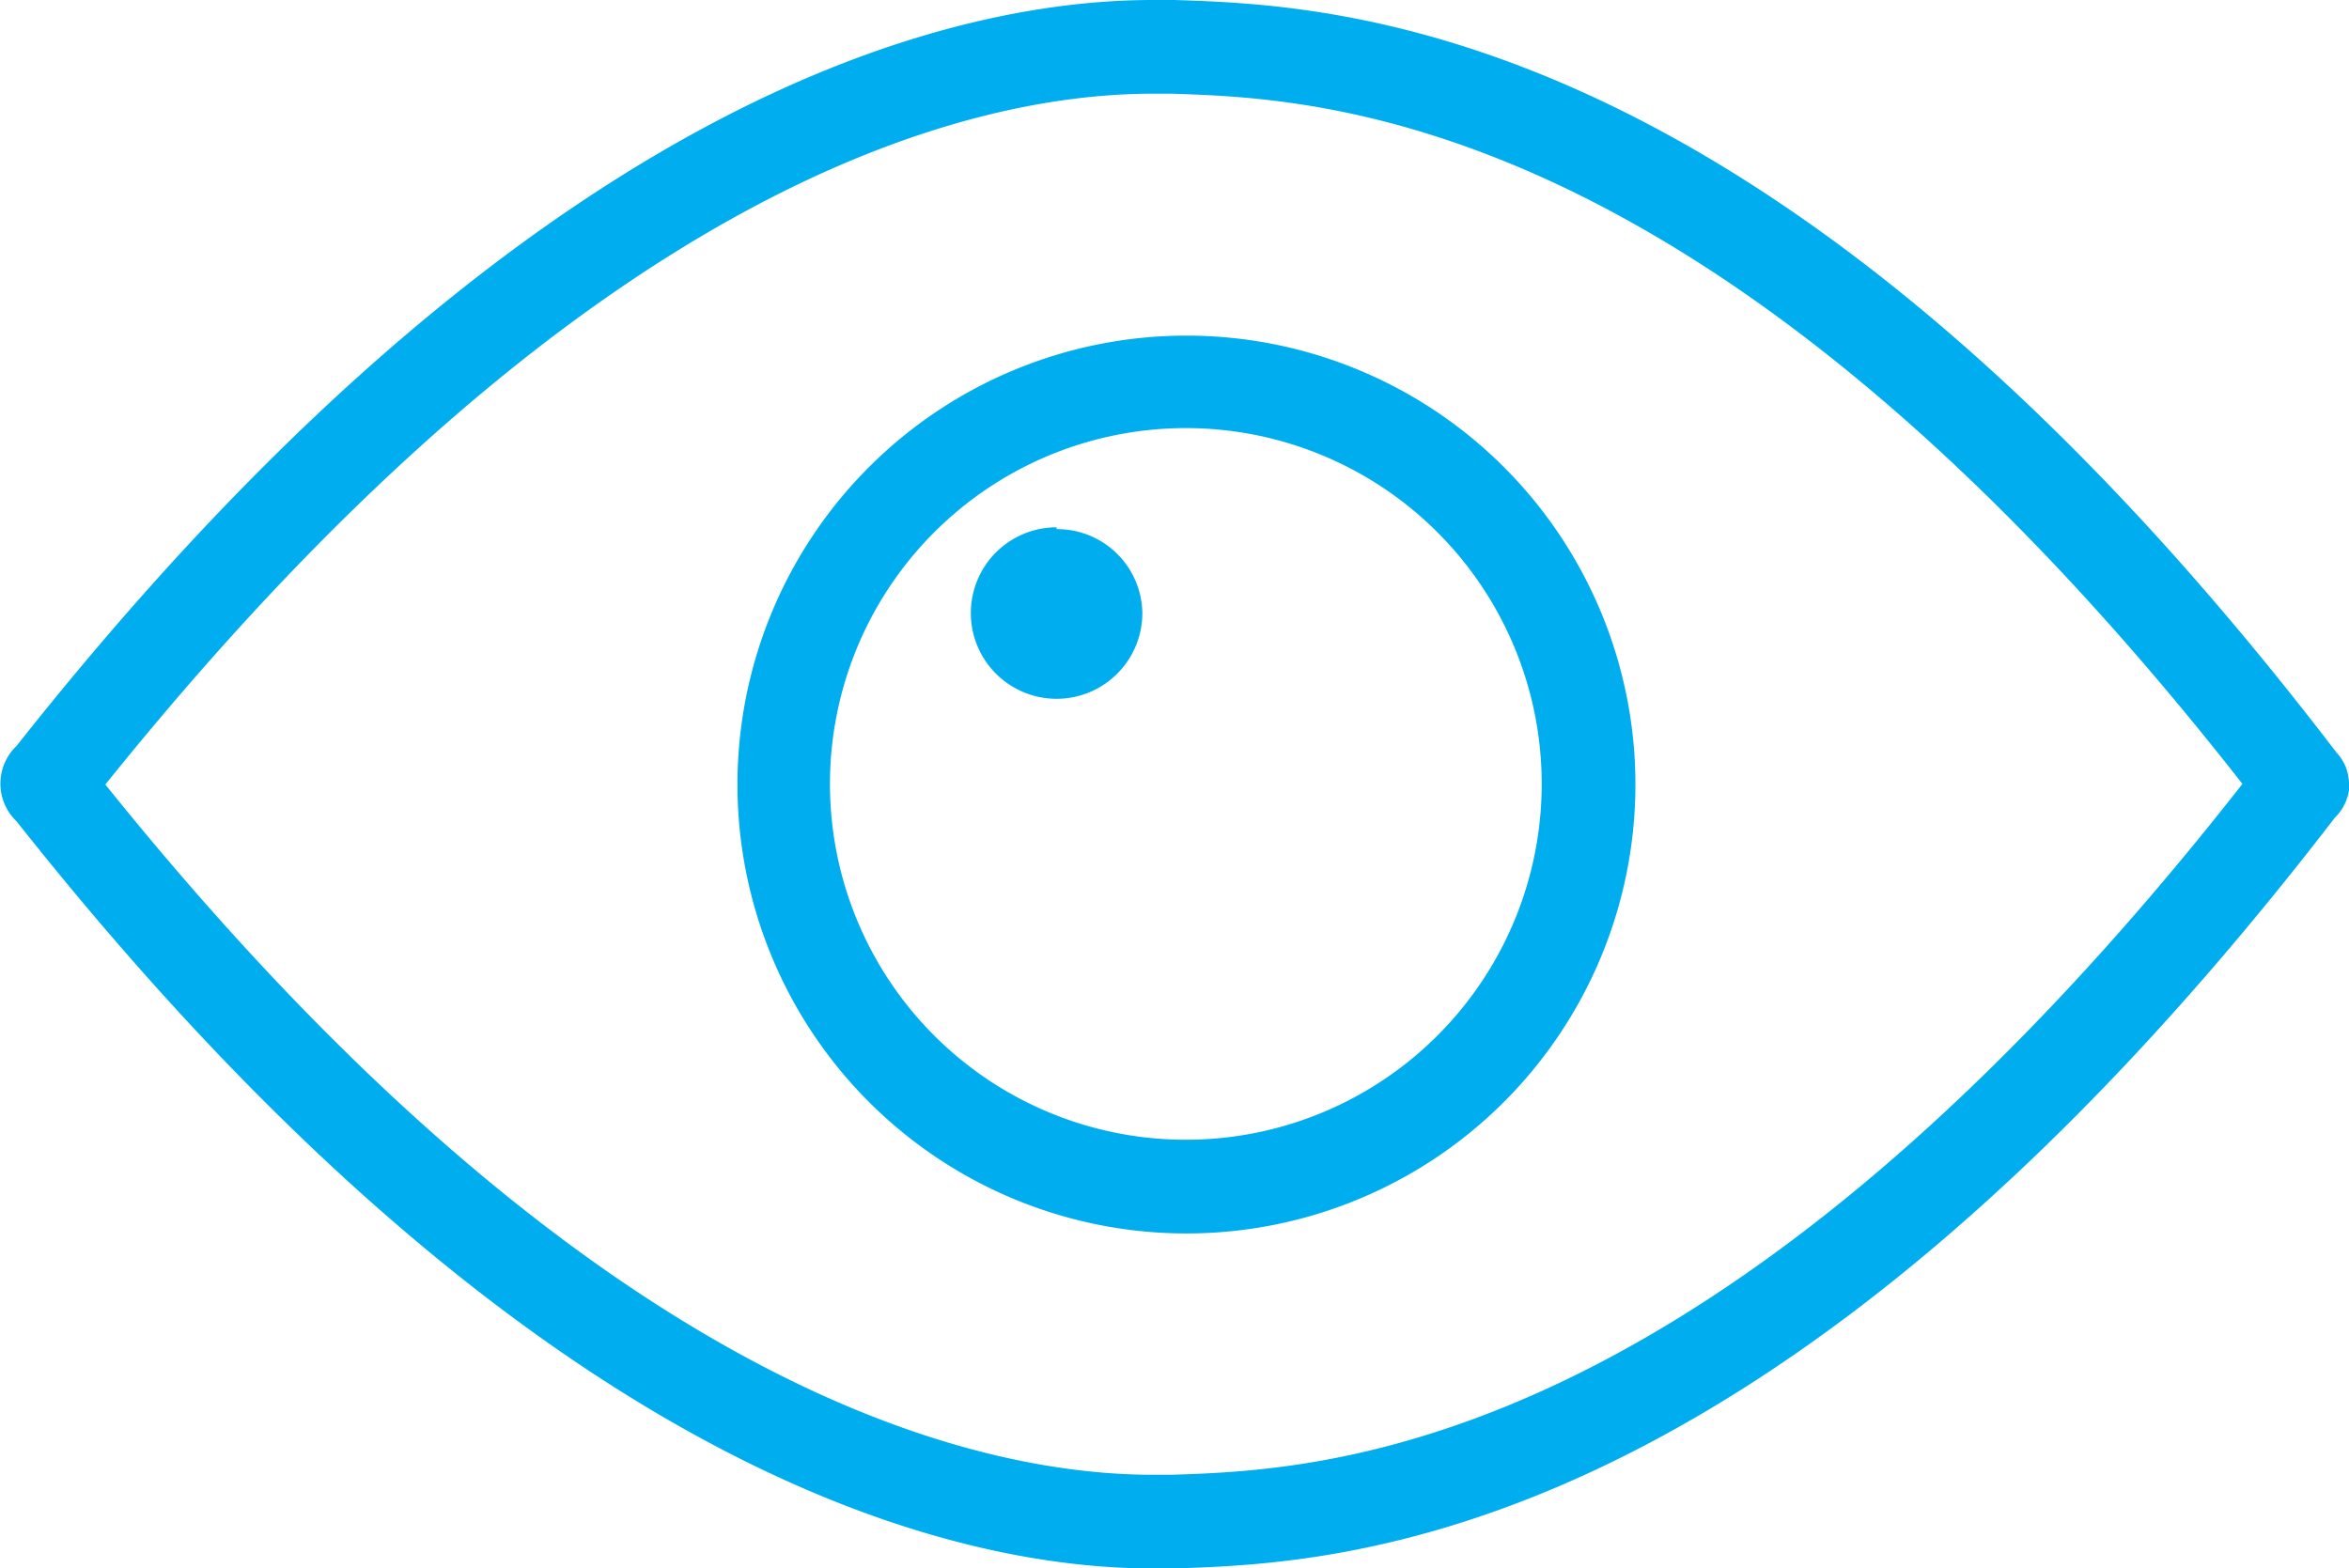 <svg xmlns="http://www.w3.org/2000/svg" viewBox="0 0 38.35 25.61"><defs><style>.cls-1{fill:#00aeef;fill-rule:evenodd;}</style></defs><title>Asset 10</title><g id="Layer_2" data-name="Layer 2"><g id="Layer_1-2" data-name="Layer 1"><g id="View"><path class="cls-1" d="M38.3,12.53a.82.82,0,0,0-.16-.25C29,.32,21.85.09,19.18,0h-.36C15.49,0,8.65,1.58.27,12.18a.85.85,0,0,0,0,1.23C8.65,24,15.49,25.61,18.82,25.61h.36c2.67-.09,9.76-.32,18.94-12.26a.78.78,0,0,0,.23-.45A.92.92,0,0,0,38.3,12.53ZM19.13,24.08h-.31c-3,0-9.22-1.47-17.1-11.27C9.6,3,15.8,1.53,18.82,1.53h.31c2.45.08,8.89.29,17.48,11.27C28,23.79,21.58,24,19.13,24.08Zm.24-18.6a7.33,7.33,0,1,0,7.33,7.33A7.33,7.33,0,0,0,19.37,5.48Zm0,13.13a5.81,5.81,0,1,1,5.8-5.8A5.81,5.81,0,0,1,19.37,18.61Zm-2.12-10a1.4,1.4,0,1,0,1.4,1.4A1.39,1.39,0,0,0,17.25,8.64Z"/></g></g></g></svg>